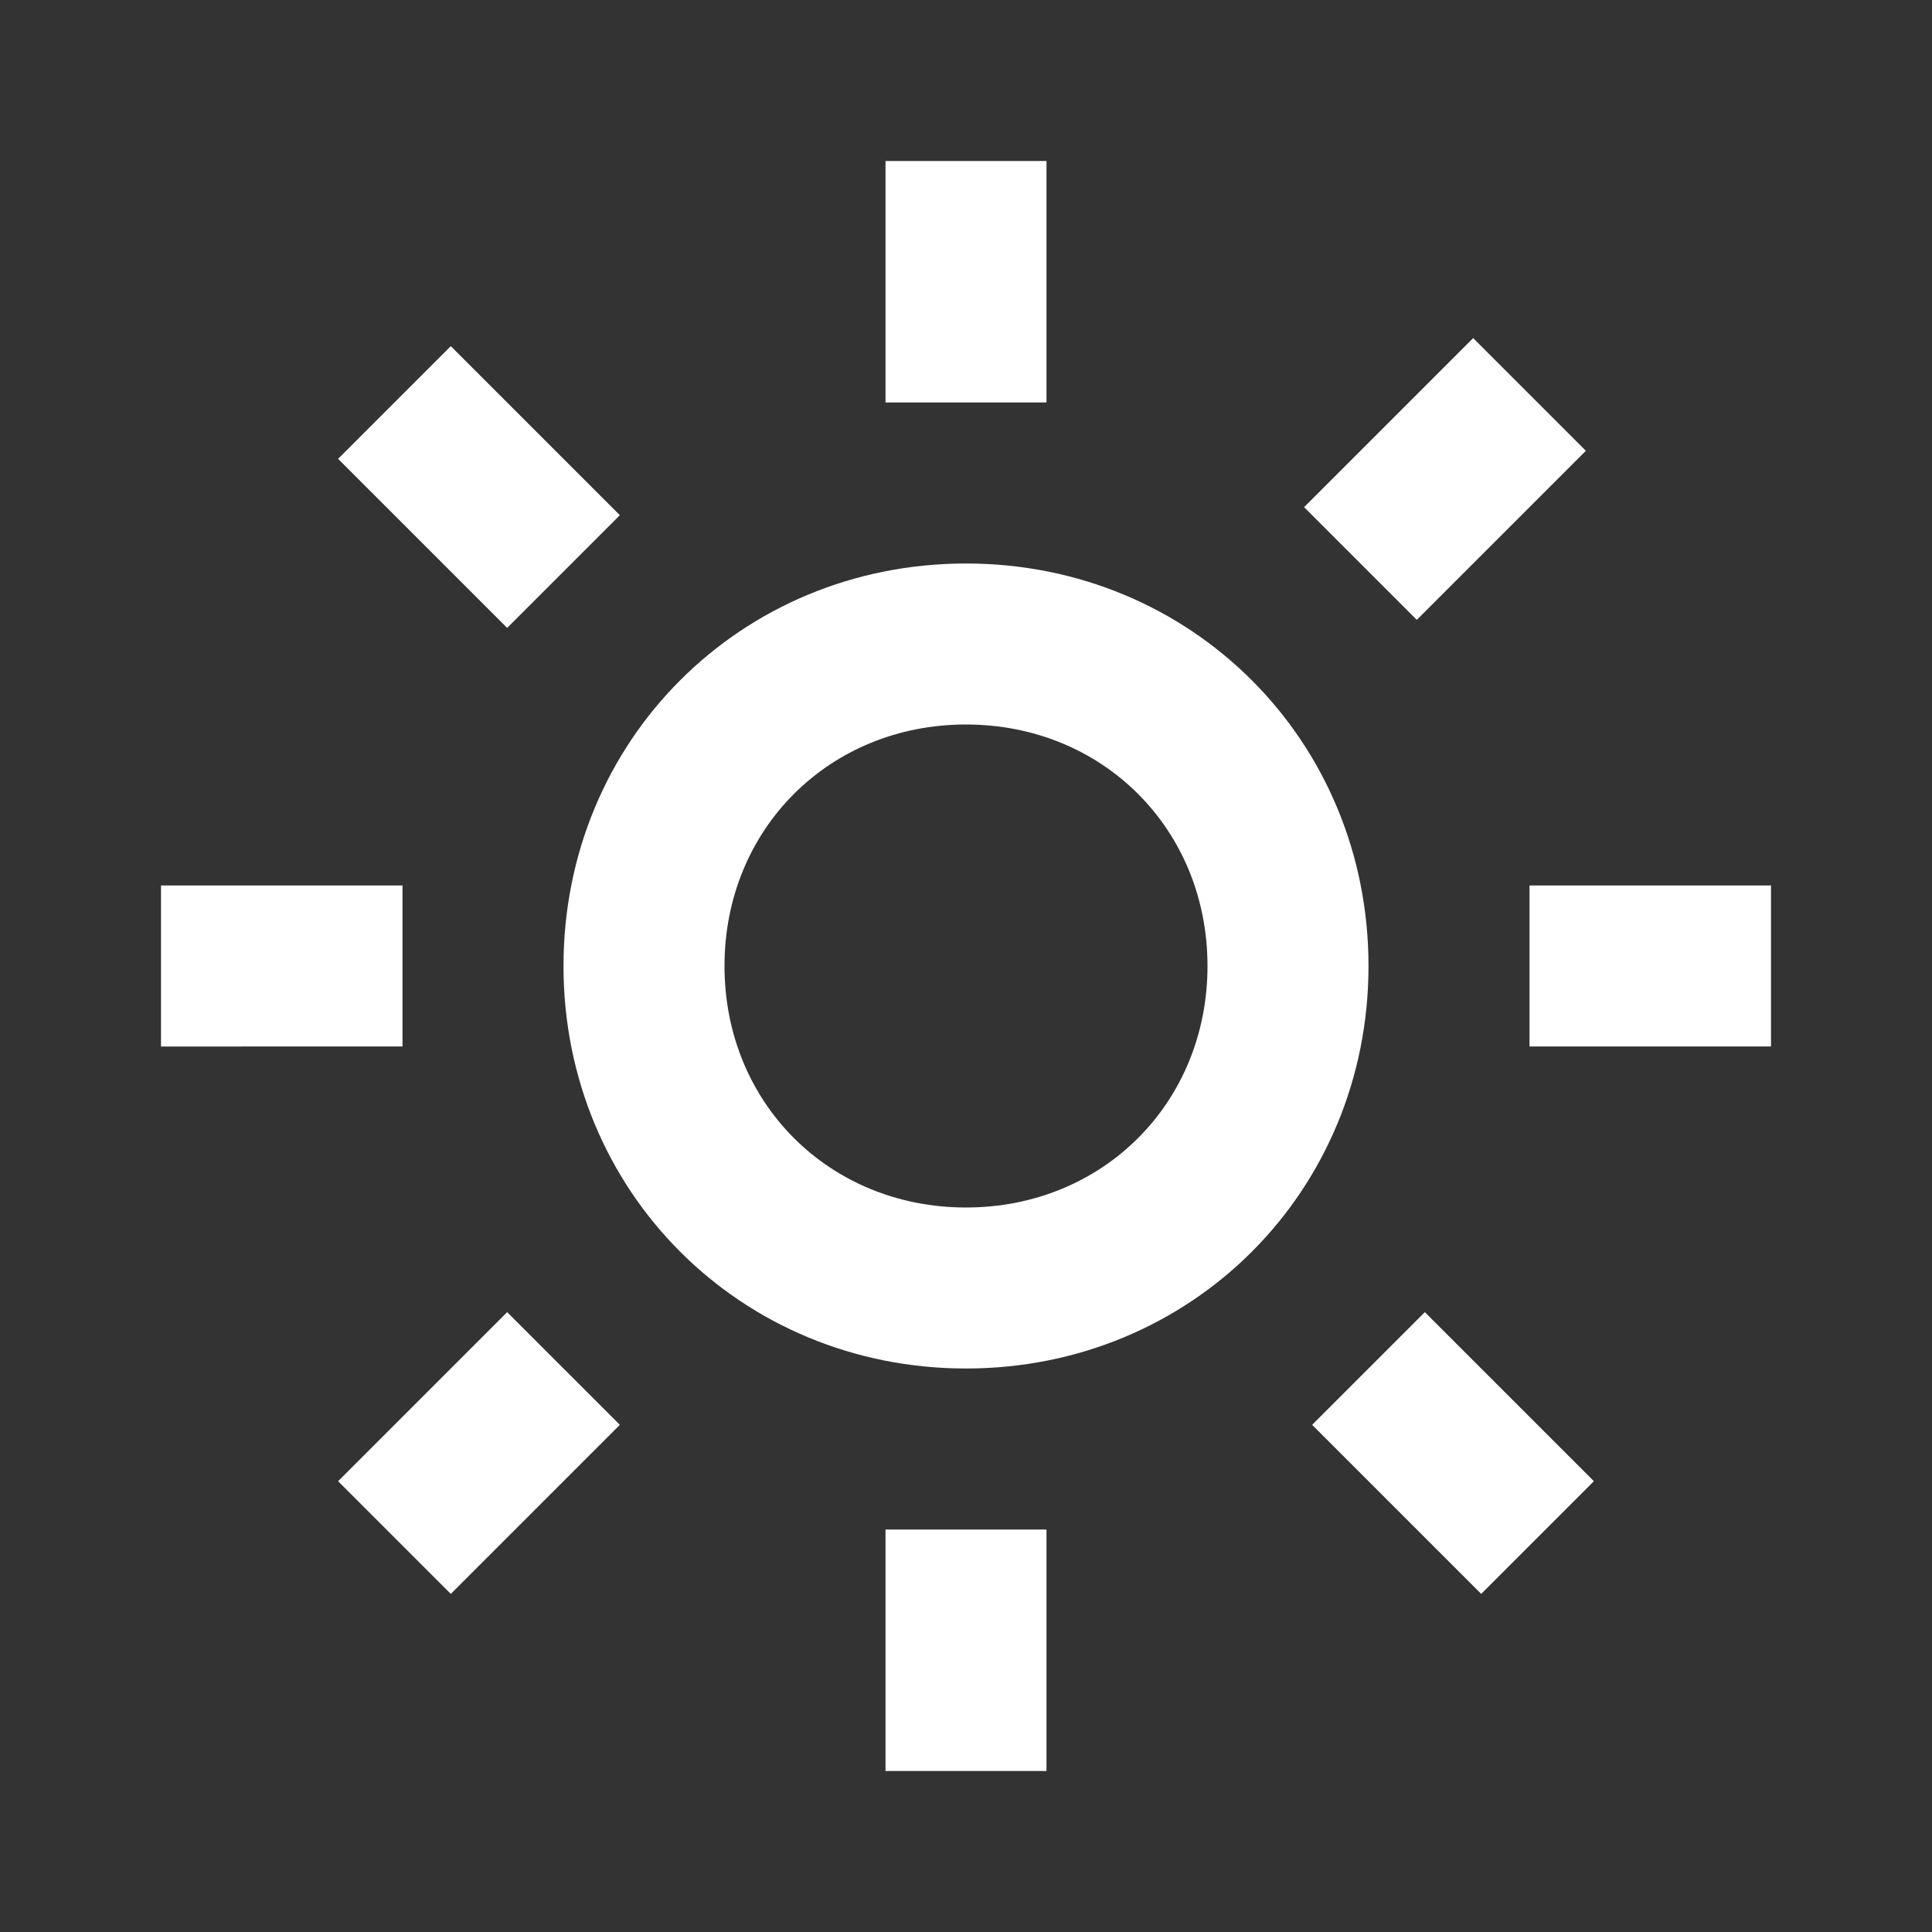 <?xml version="1.0" encoding="UTF-8"?>
<svg id="Layer_1" data-name="Layer 1" xmlns="http://www.w3.org/2000/svg" version="1.1" viewBox="0 0 24 24">
  <rect x="0" y="0" width="24" height="24" fill="#333333" stroke="none"/>
  <defs>
    <style>
      .cls-1 {
        fill: #fff;
        stroke-width: 0px;
      }
    </style>
  </defs>
  <path class="cls-1" d="M7,12c0,2.8,2.2,5,5,5s5-2.2,5-5-2.2-5-5-5-5,2.2-5,5ZM12,9c1.7,0,3,1.3,3,3s-1.3,3-3,3-3-1.3-3-3,1.3-3,3-3ZM11,19h2v3h-2v-3ZM11,2h2v3h-2v-3ZM2,11h3v2H2v-2ZM19,11h3v2h-3v-2ZM4.2,18.4l2.1-2.1,1.4,1.4-2.1,2.1-1.4-1.4ZM16.2,6.3l2.1-2.1,1.4,1.4-2.1,2.1-1.4-1.4ZM6.3,7.8l-2.1-2.1,1.4-1.4,2.1,2.1-1.4,1.4ZM19.8,18.4l-1.4,1.4-2.1-2.1,1.4-1.4,2.1,2.1Z"/>
</svg>